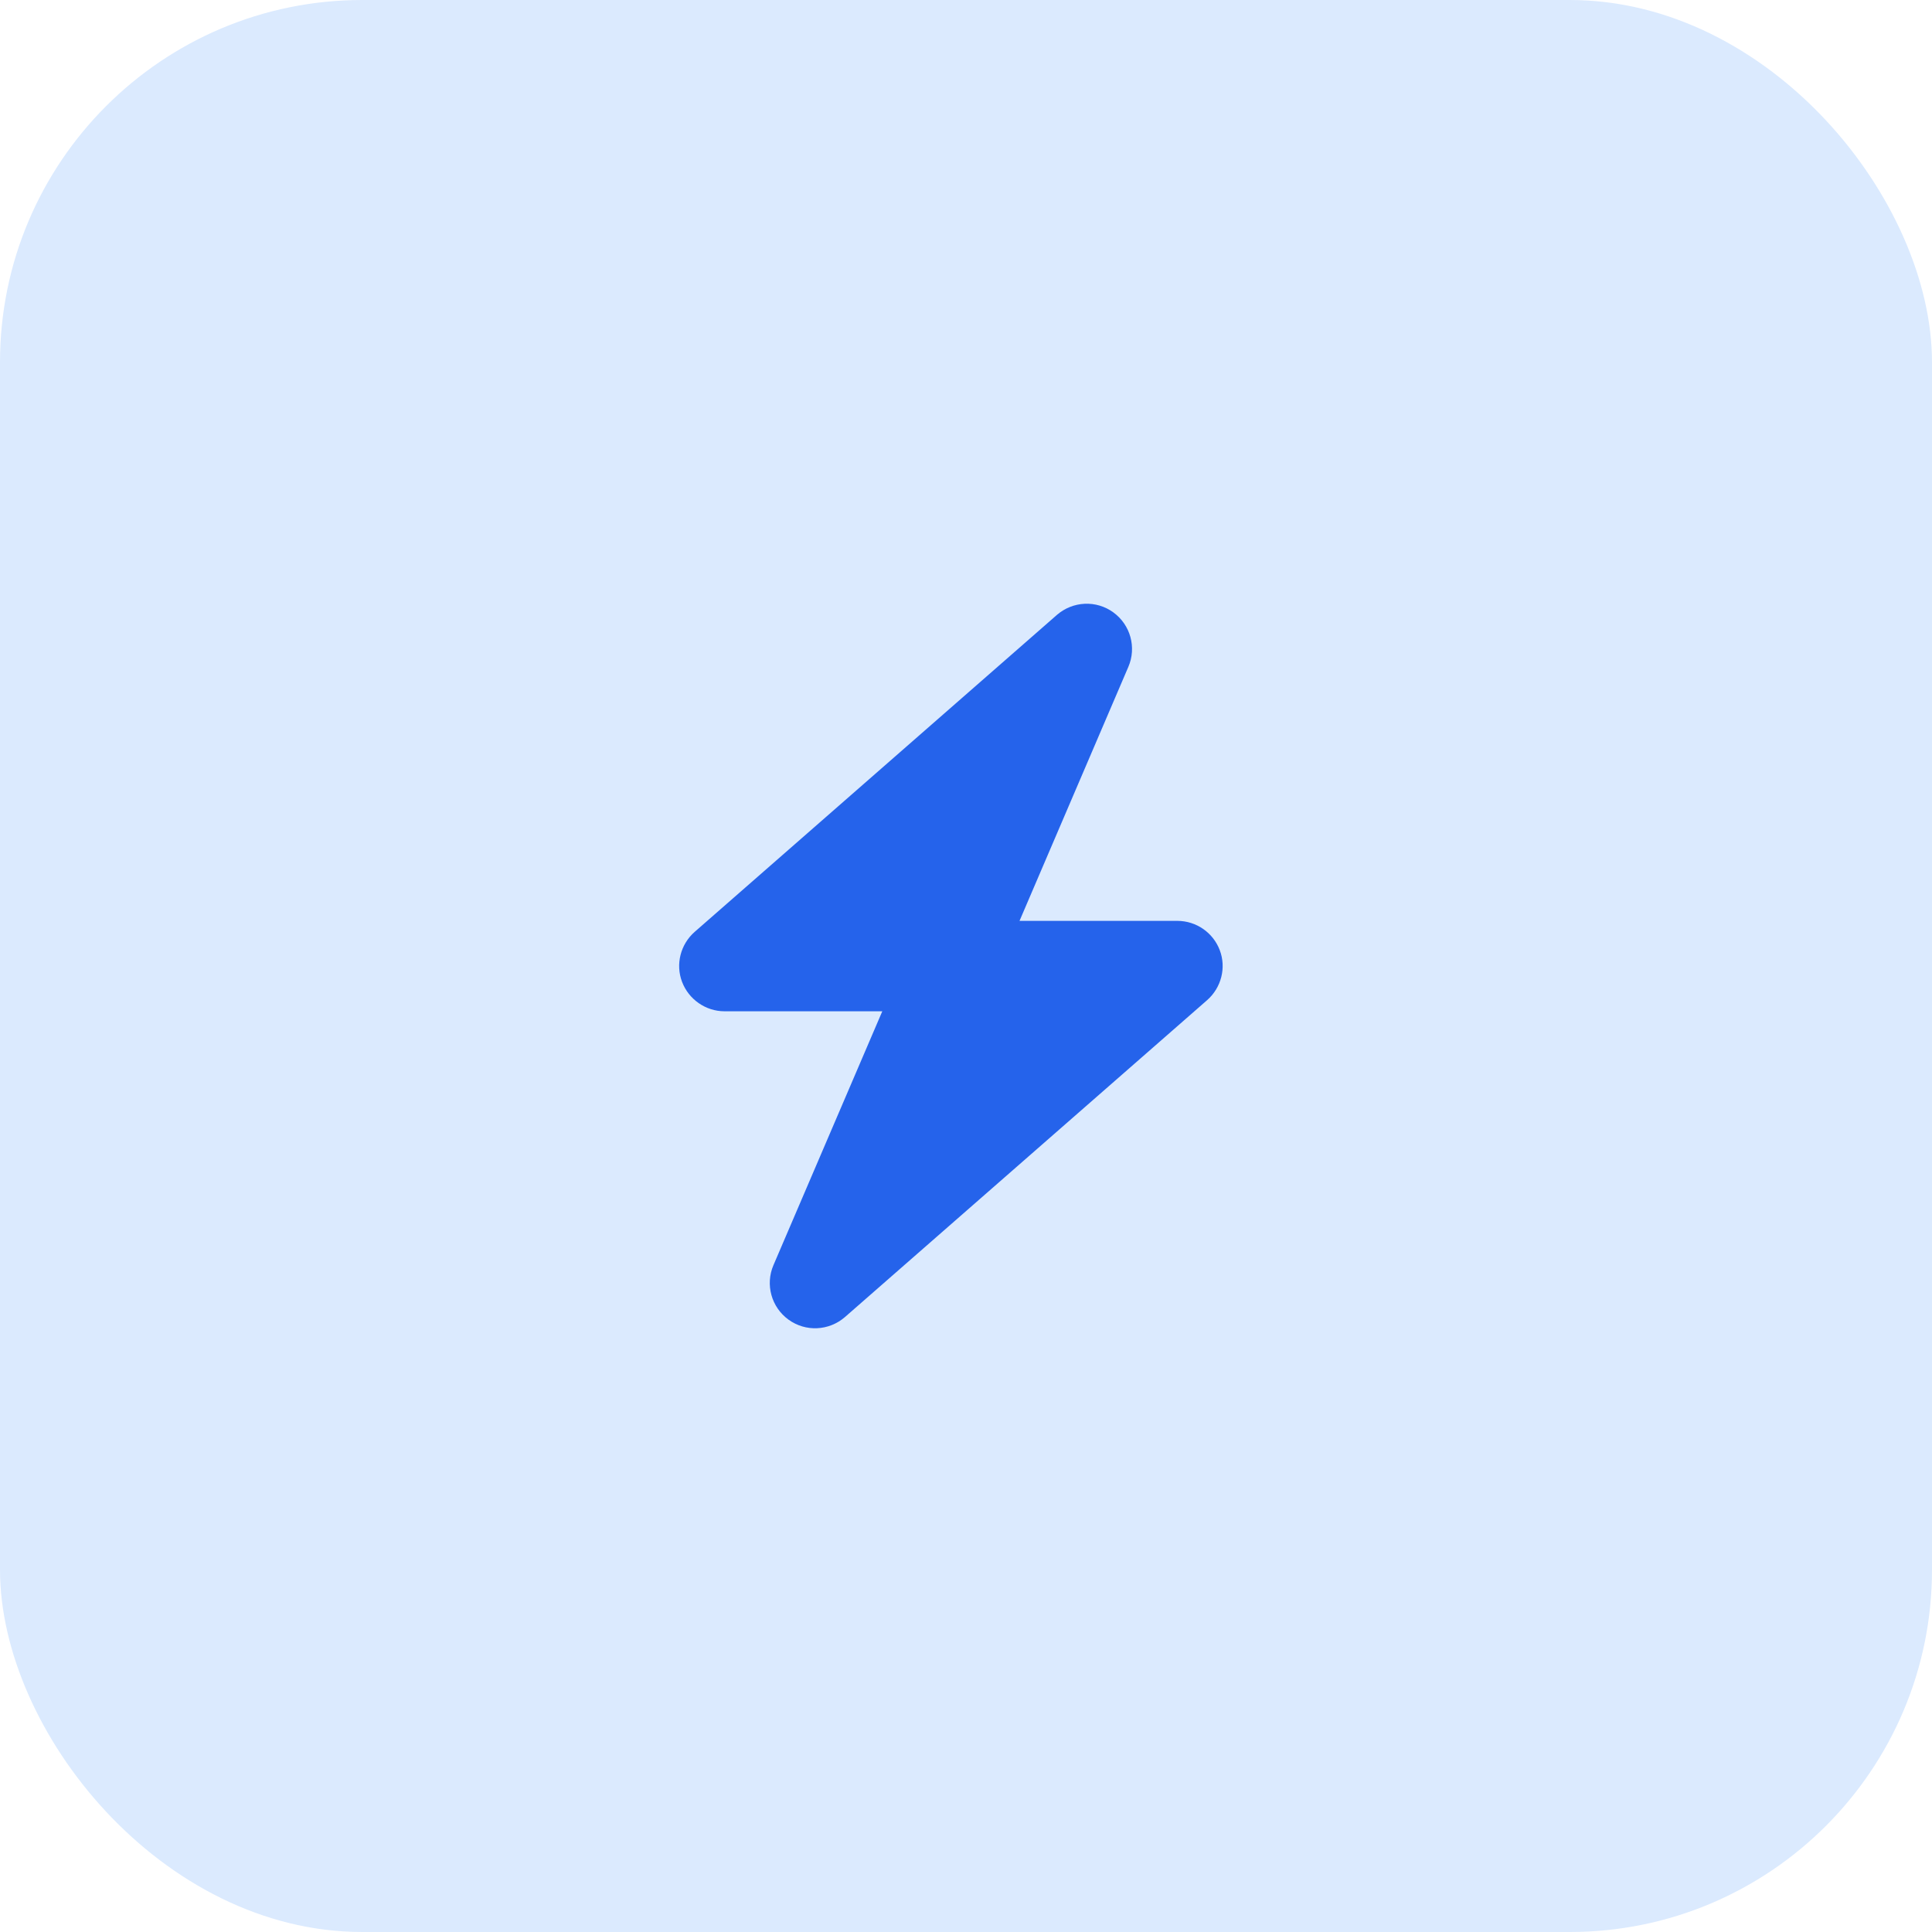 <svg width="64" height="64" viewBox="0 0 64 64" fill="none" xmlns="http://www.w3.org/2000/svg">
<rect width="64" height="64" rx="12" fill="#DBEAFE"/>
<g clip-path="url(#clip0_2_354)">
<path d="M37.378 22.091C37.655 21.448 37.448 20.698 36.881 20.286C36.314 19.873 35.541 19.911 35.011 20.37L23.011 30.87C22.542 31.283 22.373 31.944 22.594 32.525C22.814 33.106 23.377 33.5 24 33.5H29.227L25.622 41.909C25.345 42.552 25.552 43.302 26.119 43.714C26.686 44.127 27.459 44.089 27.989 43.63L39.989 33.13C40.458 32.717 40.627 32.056 40.406 31.475C40.186 30.894 39.628 30.505 39 30.505H33.773L37.378 22.091Z" fill="#2563EB"/>
</g>
<defs>
<clipPath id="clip0_2_354">
<path d="M21 20H42V44H21V20Z" fill="white"/>
</clipPath>
</defs>
</svg>
